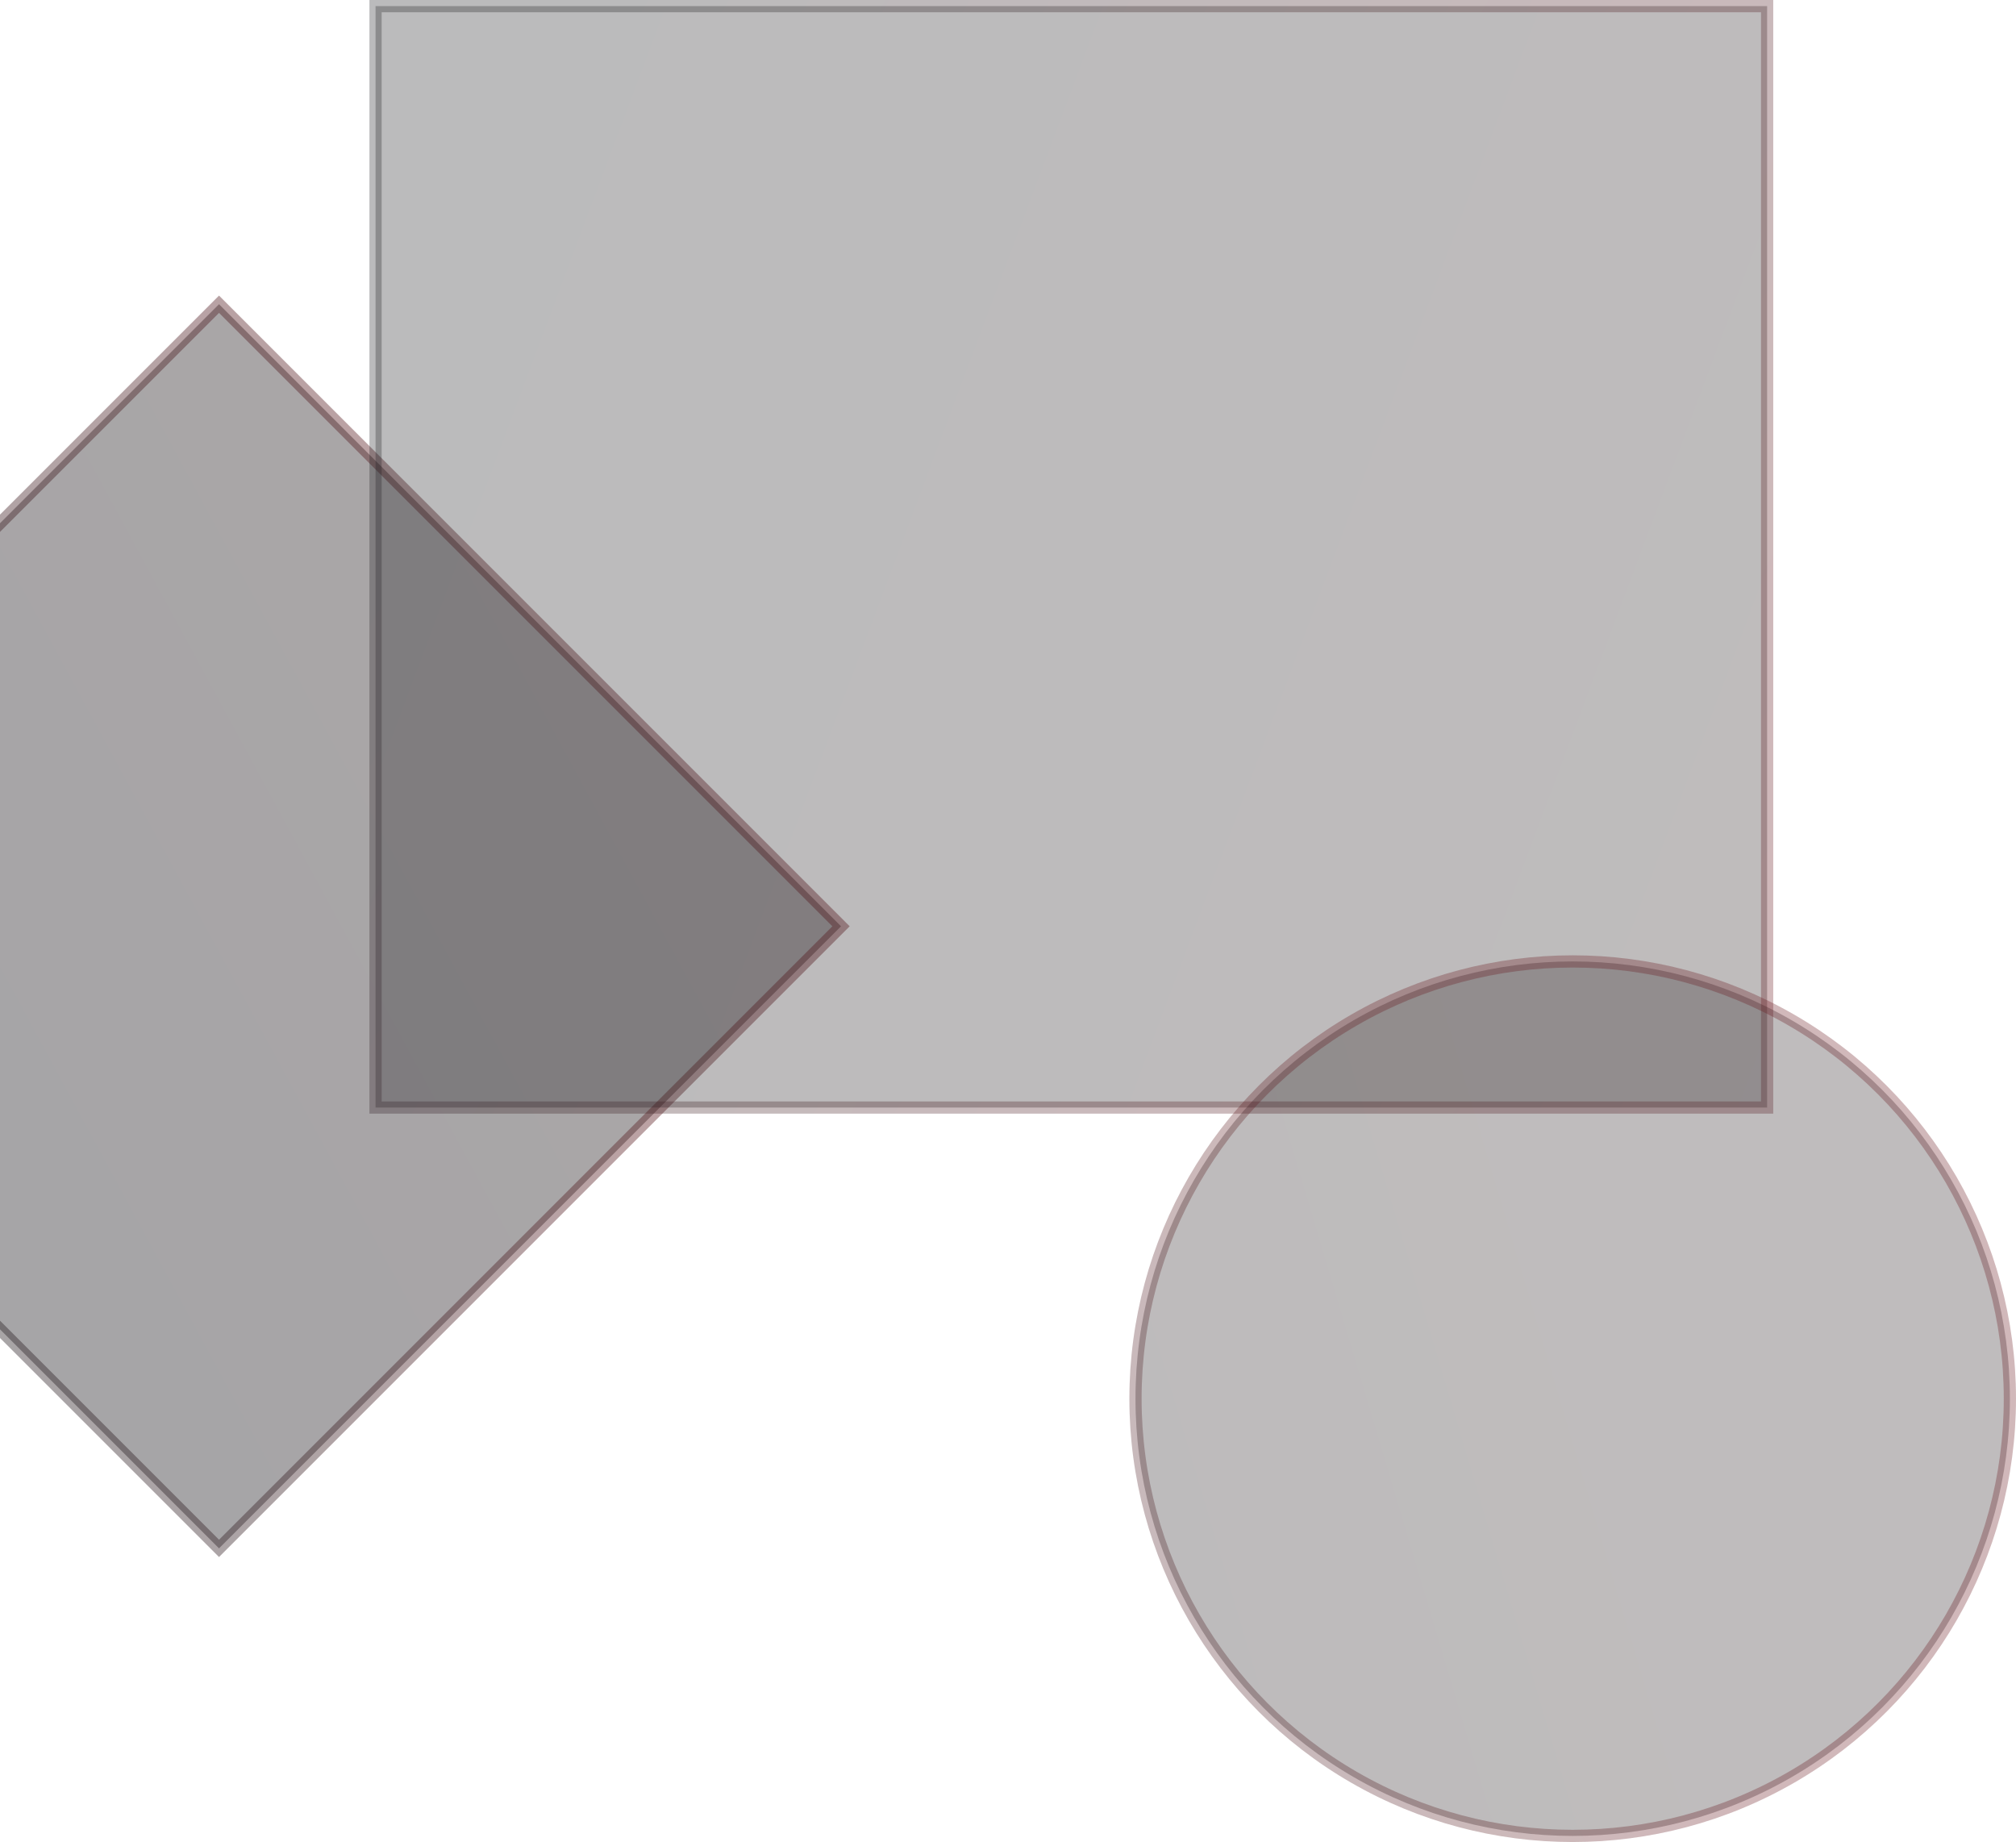 <svg width="382" height="349" viewBox="0 0 382 349" fill="none" xmlns="http://www.w3.org/2000/svg">
<rect opacity="0.4" x="159.364" y="175.502" width="166.683" height="166.683" transform="rotate(135 159.364 175.502)" fill="url(#paint0_linear)" stroke="url(#paint1_linear)" stroke-width="2.317"/>
<rect opacity="0.3" x="334.842" y="209.842" width="263.683" height="208.683" transform="rotate(-180 334.842 209.842)" fill="url(#paint2_linear)" stroke="url(#paint3_linear)" stroke-width="2.317"/>
<circle opacity="0.3" r="82.842" transform="matrix(-1 0 0 1 298 265)" fill="url(#paint4_linear)" stroke="url(#paint5_linear)" stroke-width="2.317"/>
<defs>
<linearGradient id="paint0_linear" x1="161.002" y1="183.267" x2="364.089" y2="243.66" gradientUnits="userSpaceOnUse">
<stop stop-color="#2B2023"/>
<stop offset="1" stop-color="#1D1E22"/>
</linearGradient>
<linearGradient id="paint1_linear" x1="161.002" y1="175.502" x2="341.384" y2="257.511" gradientUnits="userSpaceOnUse">
<stop stop-color="#68141A"/>
<stop offset="1" stop-color="#1D1E22"/>
</linearGradient>
<linearGradient id="paint2_linear" x1="336" y1="220.695" x2="641.047" y2="335.053" gradientUnits="userSpaceOnUse">
<stop stop-color="#2B2023"/>
<stop offset="1" stop-color="#1D1E22"/>
</linearGradient>
<linearGradient id="paint3_linear" x1="336" y1="211" x2="593.884" y2="358.807" gradientUnits="userSpaceOnUse">
<stop stop-color="#68141A"/>
<stop offset="1" stop-color="#1D1E22"/>
</linearGradient>
<linearGradient id="paint4_linear" x1="-5.29669e-07" y1="7.719" x2="201.885" y2="67.754" gradientUnits="userSpaceOnUse">
<stop stop-color="#2B2023"/>
<stop offset="1" stop-color="#1D1E22"/>
</linearGradient>
<linearGradient id="paint5_linear" x1="0" y1="0" x2="179.315" y2="81.524" gradientUnits="userSpaceOnUse">
<stop stop-color="#68141A"/>
<stop offset="1" stop-color="#1D1E22"/>
</linearGradient>
</defs>
</svg>
